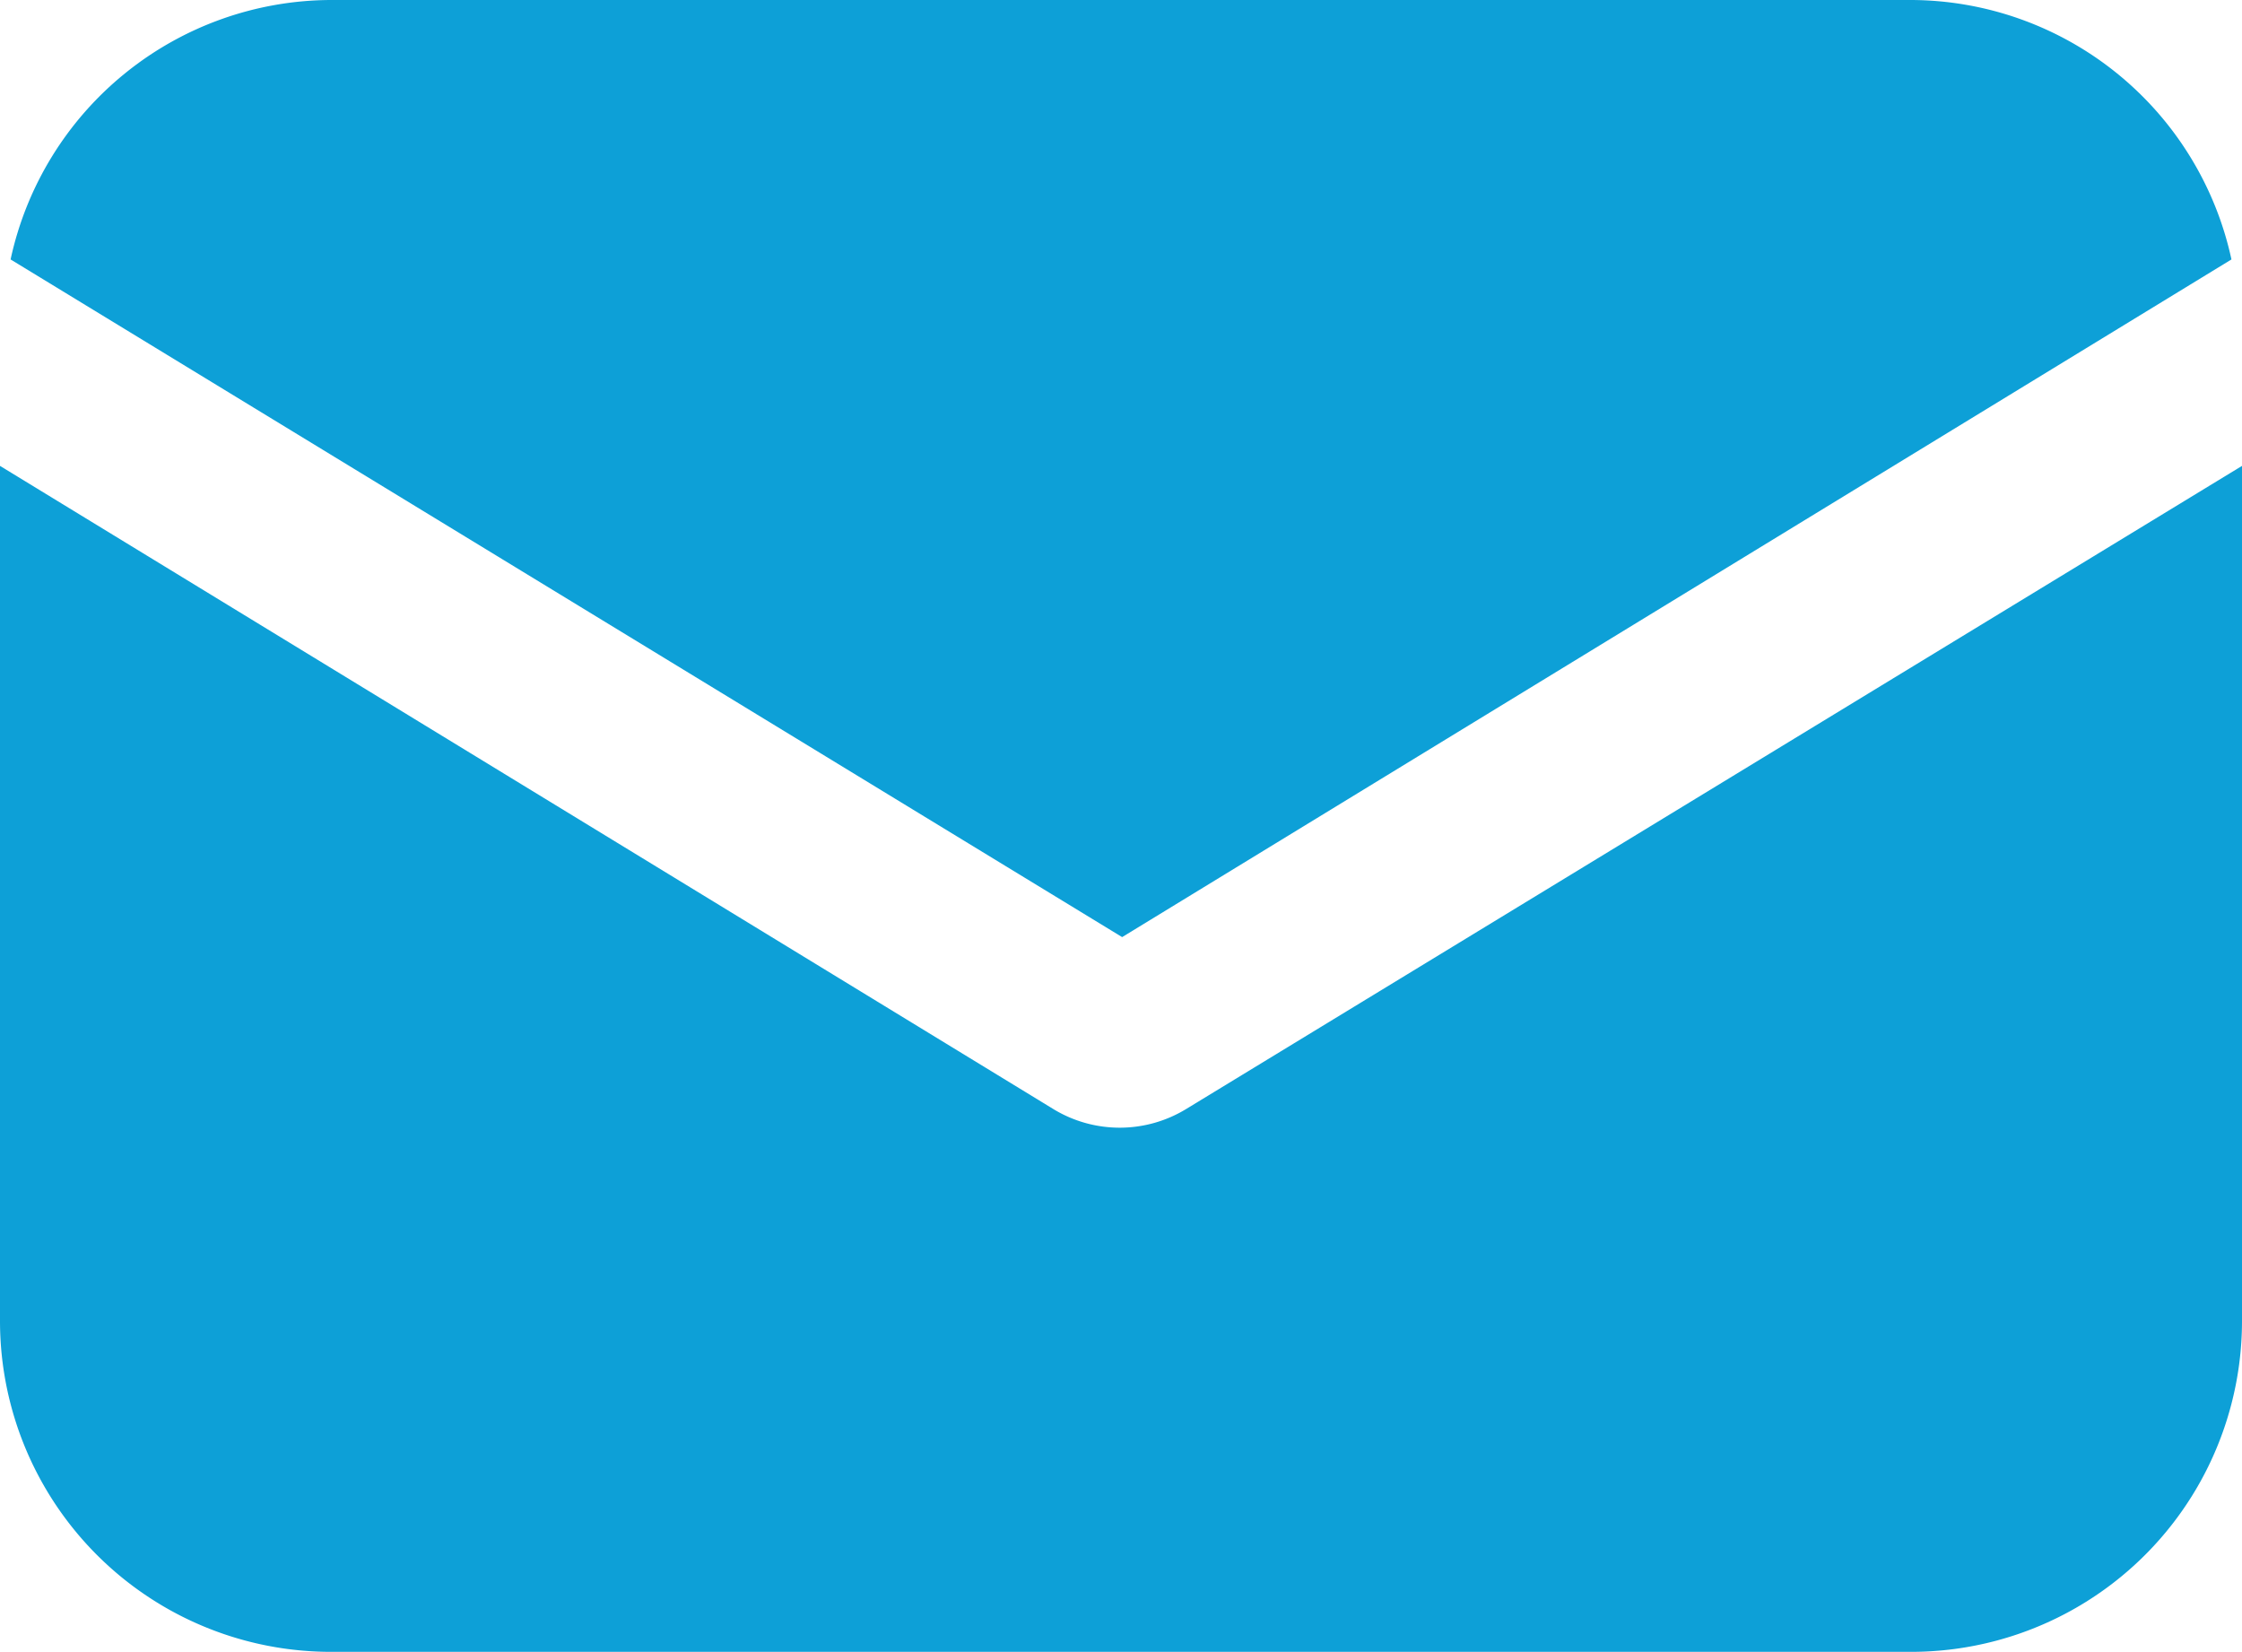 <svg xmlns="http://www.w3.org/2000/svg" viewBox="0 0 433.66 319.49"><g id="Layer_2" data-name="Layer 2"><g id="Capa_1" data-name="Capa 1"><path fill="#0da0d7" d="M229.38,214.53a24.67,24.67,0,0,1-25.6,0L0,90.11V255.49a64,64,0,0,0,64,64H369.66a64,64,0,0,0,64-64V90.11Z"/><path fill="#0da0d7" d="M369.66,0H64A63.61,63.61,0,0,0,2.05,50.18l215,131.07L431.62,50.18A63.63,63.63,0,0,0,369.66,0Z"/></g></g></svg>